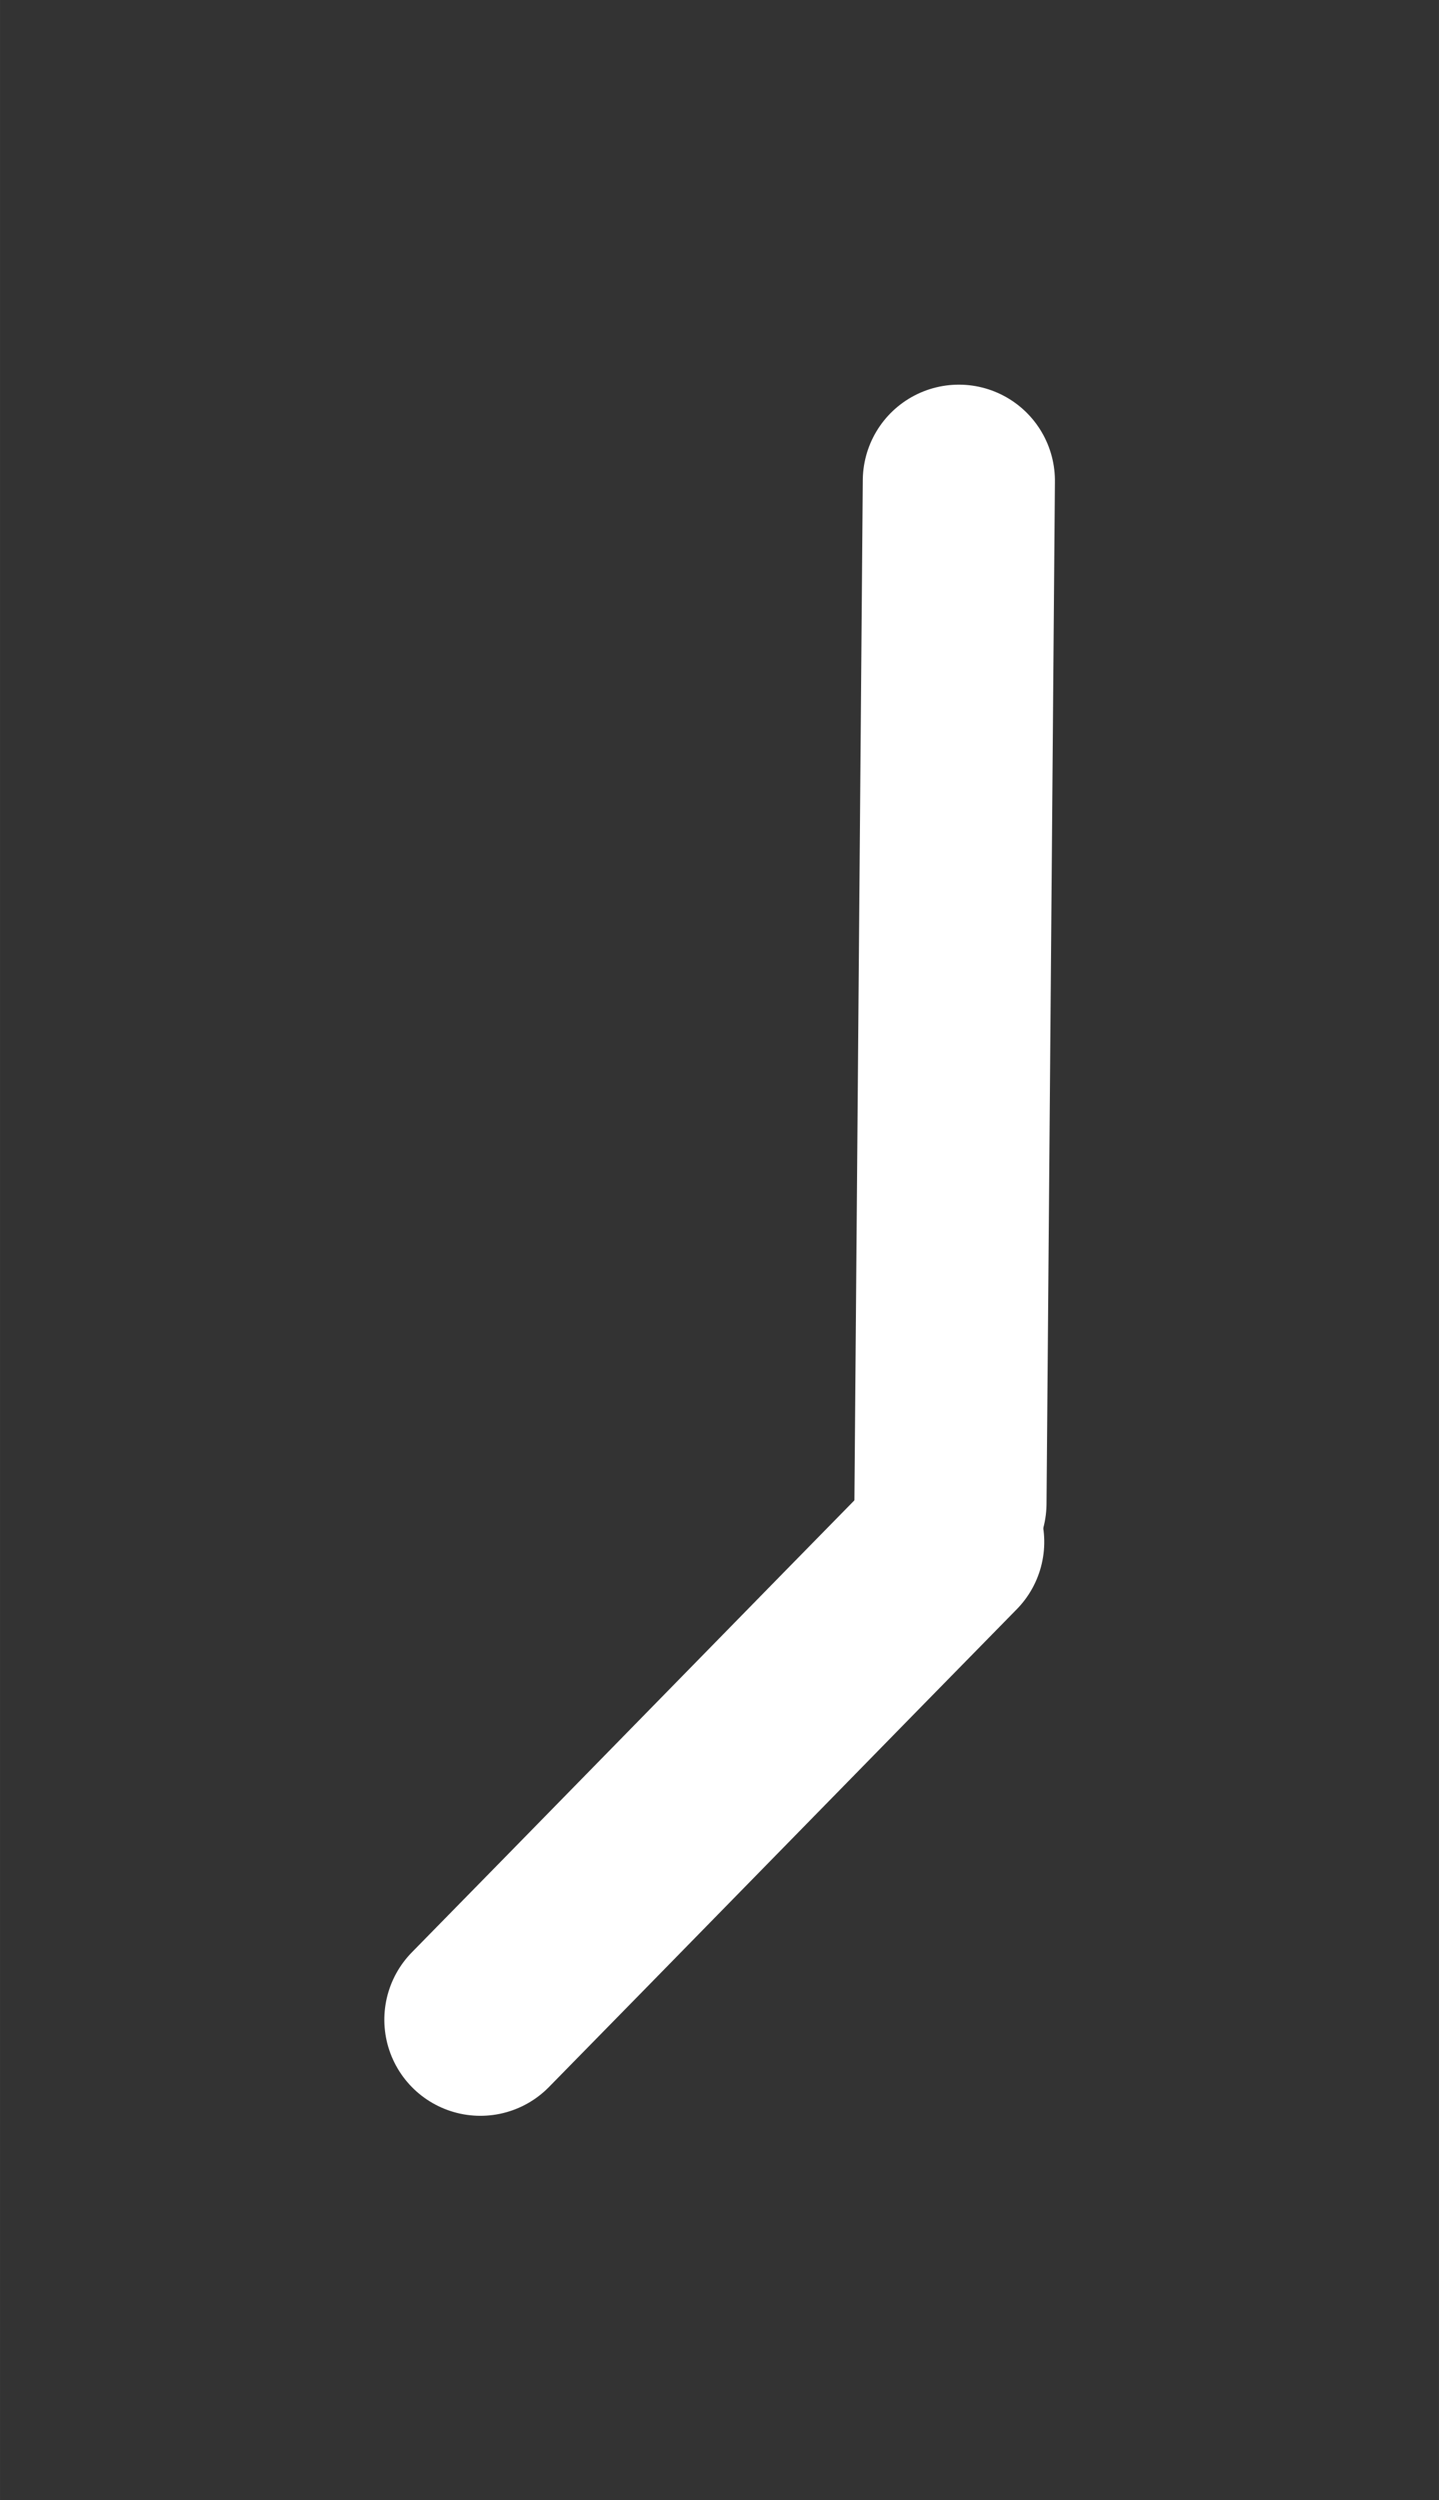 <svg version="1.1" xmlns="http://www.w3.org/2000/svg" viewBox="0 0 29.957 52.024" width="89.872" height="156.071"><rect x="0" y="0" width="29.957" height="52.024" fill="#333333" stroke="none"/><!-- svg-source:excalidraw --><defs><style class="style-fonts">
      </style></defs><rect x="0" y="0" width="29.957" height="52.024" fill="none"></rect><g stroke-linecap="round"><g transform="translate(19.806 32.15) rotate(179.178 -4.938 4.902)"><path d="M0 0 C-1.65 1.63, -8.23 8.17, -9.88 9.8 M0 0 C-1.65 1.63, -8.23 8.17, -9.88 9.8" stroke="#ffffff" stroke-width="4" fill="none"></path></g></g><mask></mask><g stroke-linecap="round"><g transform="translate(20.11 10.002) rotate(179.178 -0.238 10.637)"><path d="M0 0 C-0.08 3.55, -0.4 17.73, -0.48 21.27 M0 0 C-0.08 3.55, -0.4 17.73, -0.48 21.27" stroke="#ffffff" stroke-width="4" fill="none"></path></g></g><mask></mask></svg>